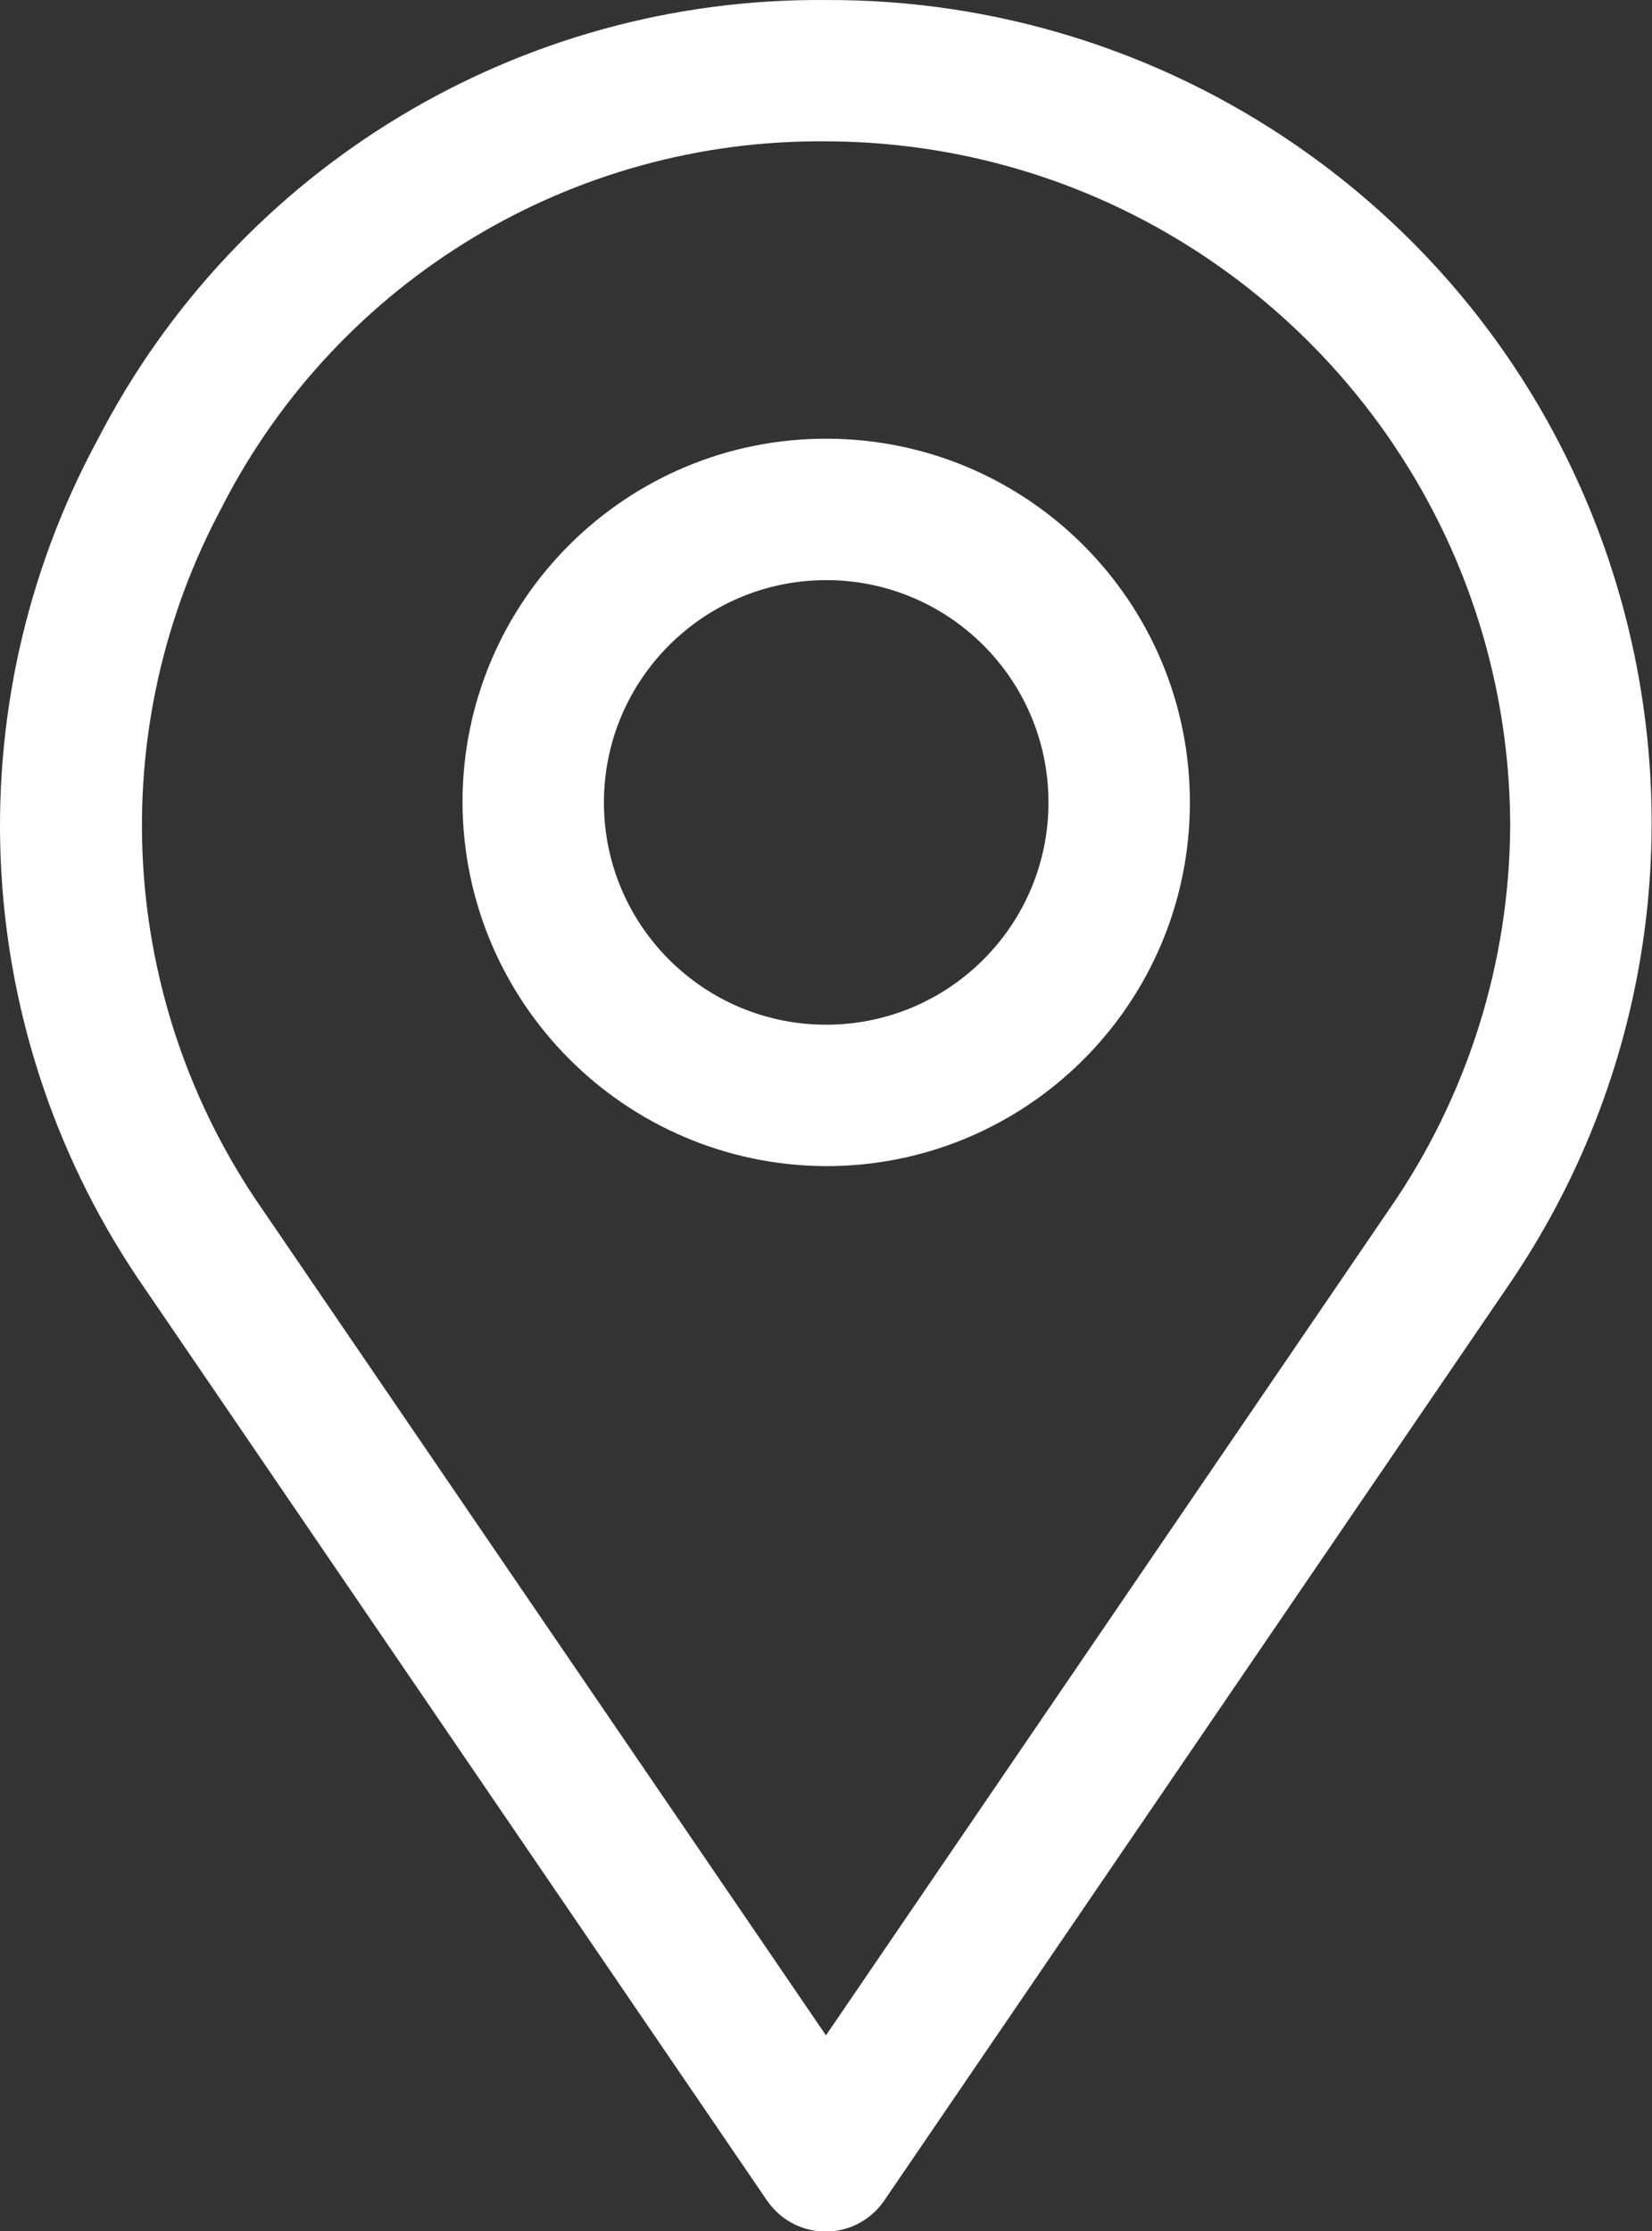 <?xml version="1.0" encoding="UTF-8" standalone="no"?><!-- Generator: Gravit.io --><svg xmlns="http://www.w3.org/2000/svg" xmlns:xlink="http://www.w3.org/1999/xlink" style="isolation:isolate" viewBox="0 0 142.4 192.3" width="142.4pt" height="192.3pt"><rect x="0" y="0" width="142.4" height="192.3" fill="#333333" stroke="none"/><defs><clipPath id="_clipPath_zLH9Kub2ZlCS5SMqpBbaSIyaNopbXsBM"><rect width="142.4" height="192.3"/></clipPath></defs><g clip-path="url(#_clipPath_zLH9Kub2ZlCS5SMqpBbaSIyaNopbXsBM)"><path d=" M 71.127 50.003 C 81.707 49.953 90.327 58.493 90.377 69.073 C 90.427 79.653 81.887 88.273 71.307 88.323 C 60.727 88.373 52.107 79.833 52.057 69.253 C 52.057 69.193 52.057 69.133 52.057 69.073 C 52.117 58.563 60.617 50.063 71.127 50.003 L 71.127 50.003 Z  M 71.127 100.513 C 88.447 100.563 102.517 86.573 102.567 69.253 C 102.617 51.933 88.627 37.863 71.307 37.813 C 53.987 37.763 39.917 51.753 39.867 69.073 C 39.867 69.073 39.867 69.073 39.867 69.073 C 39.887 86.363 53.837 100.393 71.127 100.513 L 71.127 100.513 Z  M 19.217 43.533 C 29.237 24.113 49.337 11.983 71.187 12.183 C 103.727 12.263 130.097 38.623 130.177 71.173 C 130.117 82.993 126.487 94.513 119.757 104.223 L 71.197 175.433 L 22.607 104.223 C 10.117 86.253 8.807 62.783 19.227 43.533 L 19.217 43.533 L 19.217 43.533 Z  M 66.137 189.693 C 68.047 192.473 71.847 193.183 74.627 191.273 C 75.247 190.853 75.777 190.313 76.207 189.693 L 129.817 111.103 C 152.047 78.903 143.967 34.773 111.757 12.543 C 99.837 4.313 85.677 -0.067 71.187 0.003 C 44.807 -0.237 20.537 14.403 8.437 37.853 C -4.133 61.083 -2.563 89.423 12.517 111.113 L 66.137 189.703 L 66.137 189.693 L 66.137 189.693 Z " fill-rule="evenodd" fill="rgb(255,255,255)"/></g></svg>